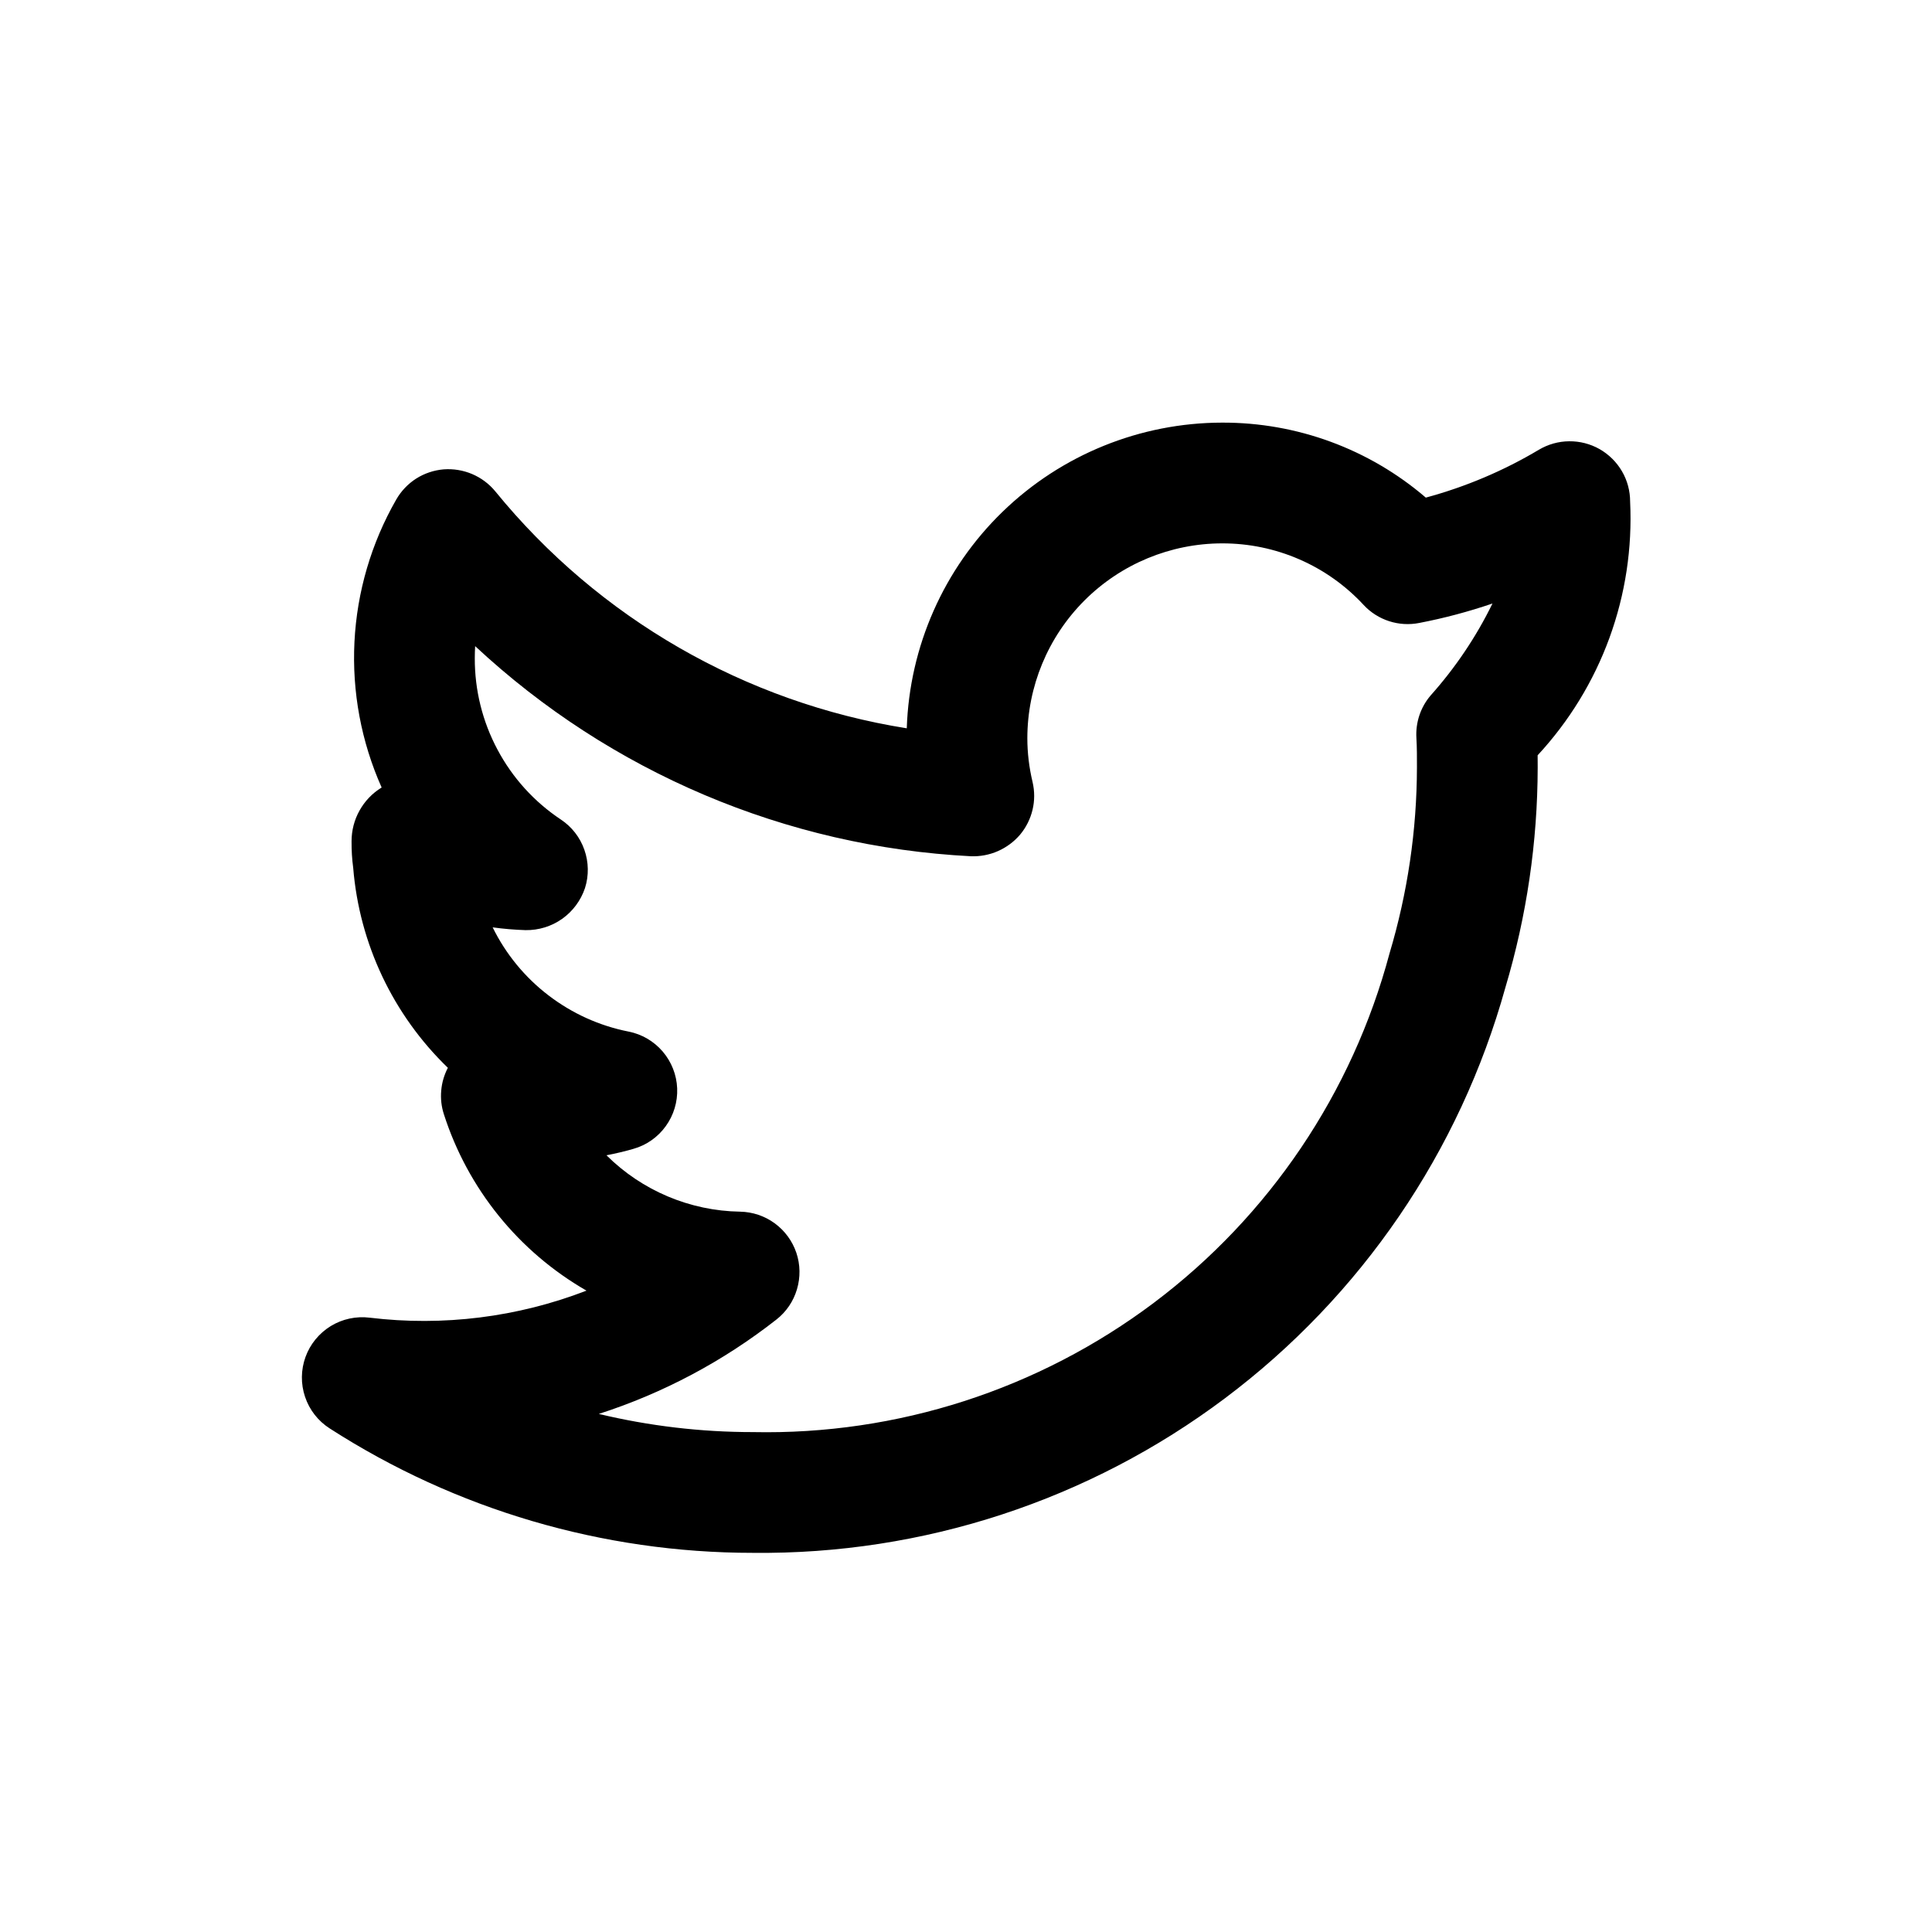 <svg width="32" height="32" viewBox="0 0 32 32" fill="none" xmlns="http://www.w3.org/2000/svg">
<path d="M27 8.309C27 8.132 26.954 7.958 26.865 7.806C26.776 7.653 26.648 7.527 26.495 7.439C26.341 7.352 26.168 7.307 25.991 7.309C25.814 7.31 25.641 7.359 25.489 7.449C24.904 7.798 24.274 8.064 23.616 8.242C22.677 7.436 21.48 6.996 20.242 7C18.885 7.002 17.581 7.531 16.607 8.475C15.632 9.42 15.063 10.707 15.019 12.063C12.343 11.637 9.917 10.24 8.205 8.14C8.102 8.014 7.97 7.916 7.821 7.852C7.672 7.789 7.51 7.762 7.348 7.774C7.186 7.788 7.03 7.84 6.893 7.927C6.757 8.014 6.643 8.134 6.563 8.274C6.15 8.994 5.913 9.801 5.871 10.63C5.829 11.458 5.983 12.285 6.321 13.043L6.319 13.045C6.167 13.138 6.042 13.269 5.955 13.425C5.868 13.58 5.823 13.755 5.823 13.934C5.822 14.081 5.83 14.227 5.85 14.373C5.952 15.631 6.51 16.809 7.418 17.686C7.357 17.803 7.319 17.931 7.308 18.064C7.296 18.196 7.311 18.329 7.352 18.455C7.748 19.689 8.59 20.731 9.714 21.377C8.572 21.818 7.339 21.972 6.124 21.825C5.899 21.797 5.671 21.846 5.478 21.964C5.285 22.083 5.137 22.263 5.06 22.476C4.983 22.689 4.98 22.922 5.053 23.137C5.125 23.352 5.269 23.536 5.459 23.658C7.549 25.004 9.983 25.72 12.469 25.72C15.288 25.751 18.039 24.851 20.293 23.157C22.547 21.464 24.179 19.073 24.934 16.356C25.287 15.173 25.467 13.945 25.469 12.71C25.469 12.645 25.469 12.577 25.468 12.51C25.99 11.947 26.395 11.285 26.658 10.564C26.921 9.842 27.037 9.076 27 8.309V8.309ZM23.694 11.521C23.528 11.716 23.445 11.967 23.46 12.223C23.47 12.388 23.469 12.554 23.469 12.71C23.467 13.754 23.314 14.791 23.015 15.791C22.398 18.102 21.024 20.14 19.112 21.578C17.2 23.015 14.861 23.77 12.469 23.72C11.61 23.72 10.754 23.619 9.918 23.419C10.984 23.076 11.98 22.546 12.861 21.855C13.023 21.728 13.142 21.553 13.2 21.355C13.259 21.157 13.256 20.946 13.19 20.75C13.124 20.555 12.999 20.384 12.832 20.262C12.666 20.14 12.465 20.073 12.259 20.069C11.428 20.056 10.634 19.721 10.045 19.135C10.194 19.107 10.343 19.071 10.49 19.029C10.707 18.968 10.896 18.835 11.027 18.653C11.159 18.471 11.225 18.25 11.216 18.026C11.207 17.802 11.122 17.587 10.976 17.416C10.83 17.246 10.631 17.129 10.41 17.086C9.928 16.991 9.474 16.785 9.084 16.486C8.693 16.187 8.377 15.802 8.16 15.36C8.341 15.385 8.523 15.4 8.705 15.406C8.922 15.409 9.134 15.344 9.311 15.219C9.487 15.094 9.62 14.915 9.689 14.71C9.755 14.503 9.751 14.28 9.679 14.075C9.607 13.869 9.47 13.693 9.288 13.573C8.848 13.28 8.488 12.883 8.24 12.416C7.991 11.95 7.862 11.429 7.864 10.9C7.864 10.834 7.866 10.768 7.87 10.702C10.112 12.792 13.019 14.025 16.079 14.182C16.234 14.188 16.388 14.159 16.529 14.097C16.671 14.034 16.797 13.941 16.897 13.823C16.996 13.704 17.066 13.564 17.102 13.413C17.138 13.263 17.138 13.106 17.103 12.955C17.046 12.716 17.016 12.472 17.016 12.227C17.017 11.371 17.357 10.551 17.962 9.946C18.567 9.341 19.387 9.001 20.242 9C20.683 8.999 21.118 9.089 21.522 9.265C21.925 9.44 22.288 9.698 22.587 10.021C22.702 10.145 22.848 10.237 23.009 10.289C23.17 10.341 23.342 10.351 23.508 10.318C23.919 10.239 24.324 10.131 24.72 9.996C24.45 10.549 24.104 11.062 23.694 11.521V11.521Z" fill="black"/>
</svg>
